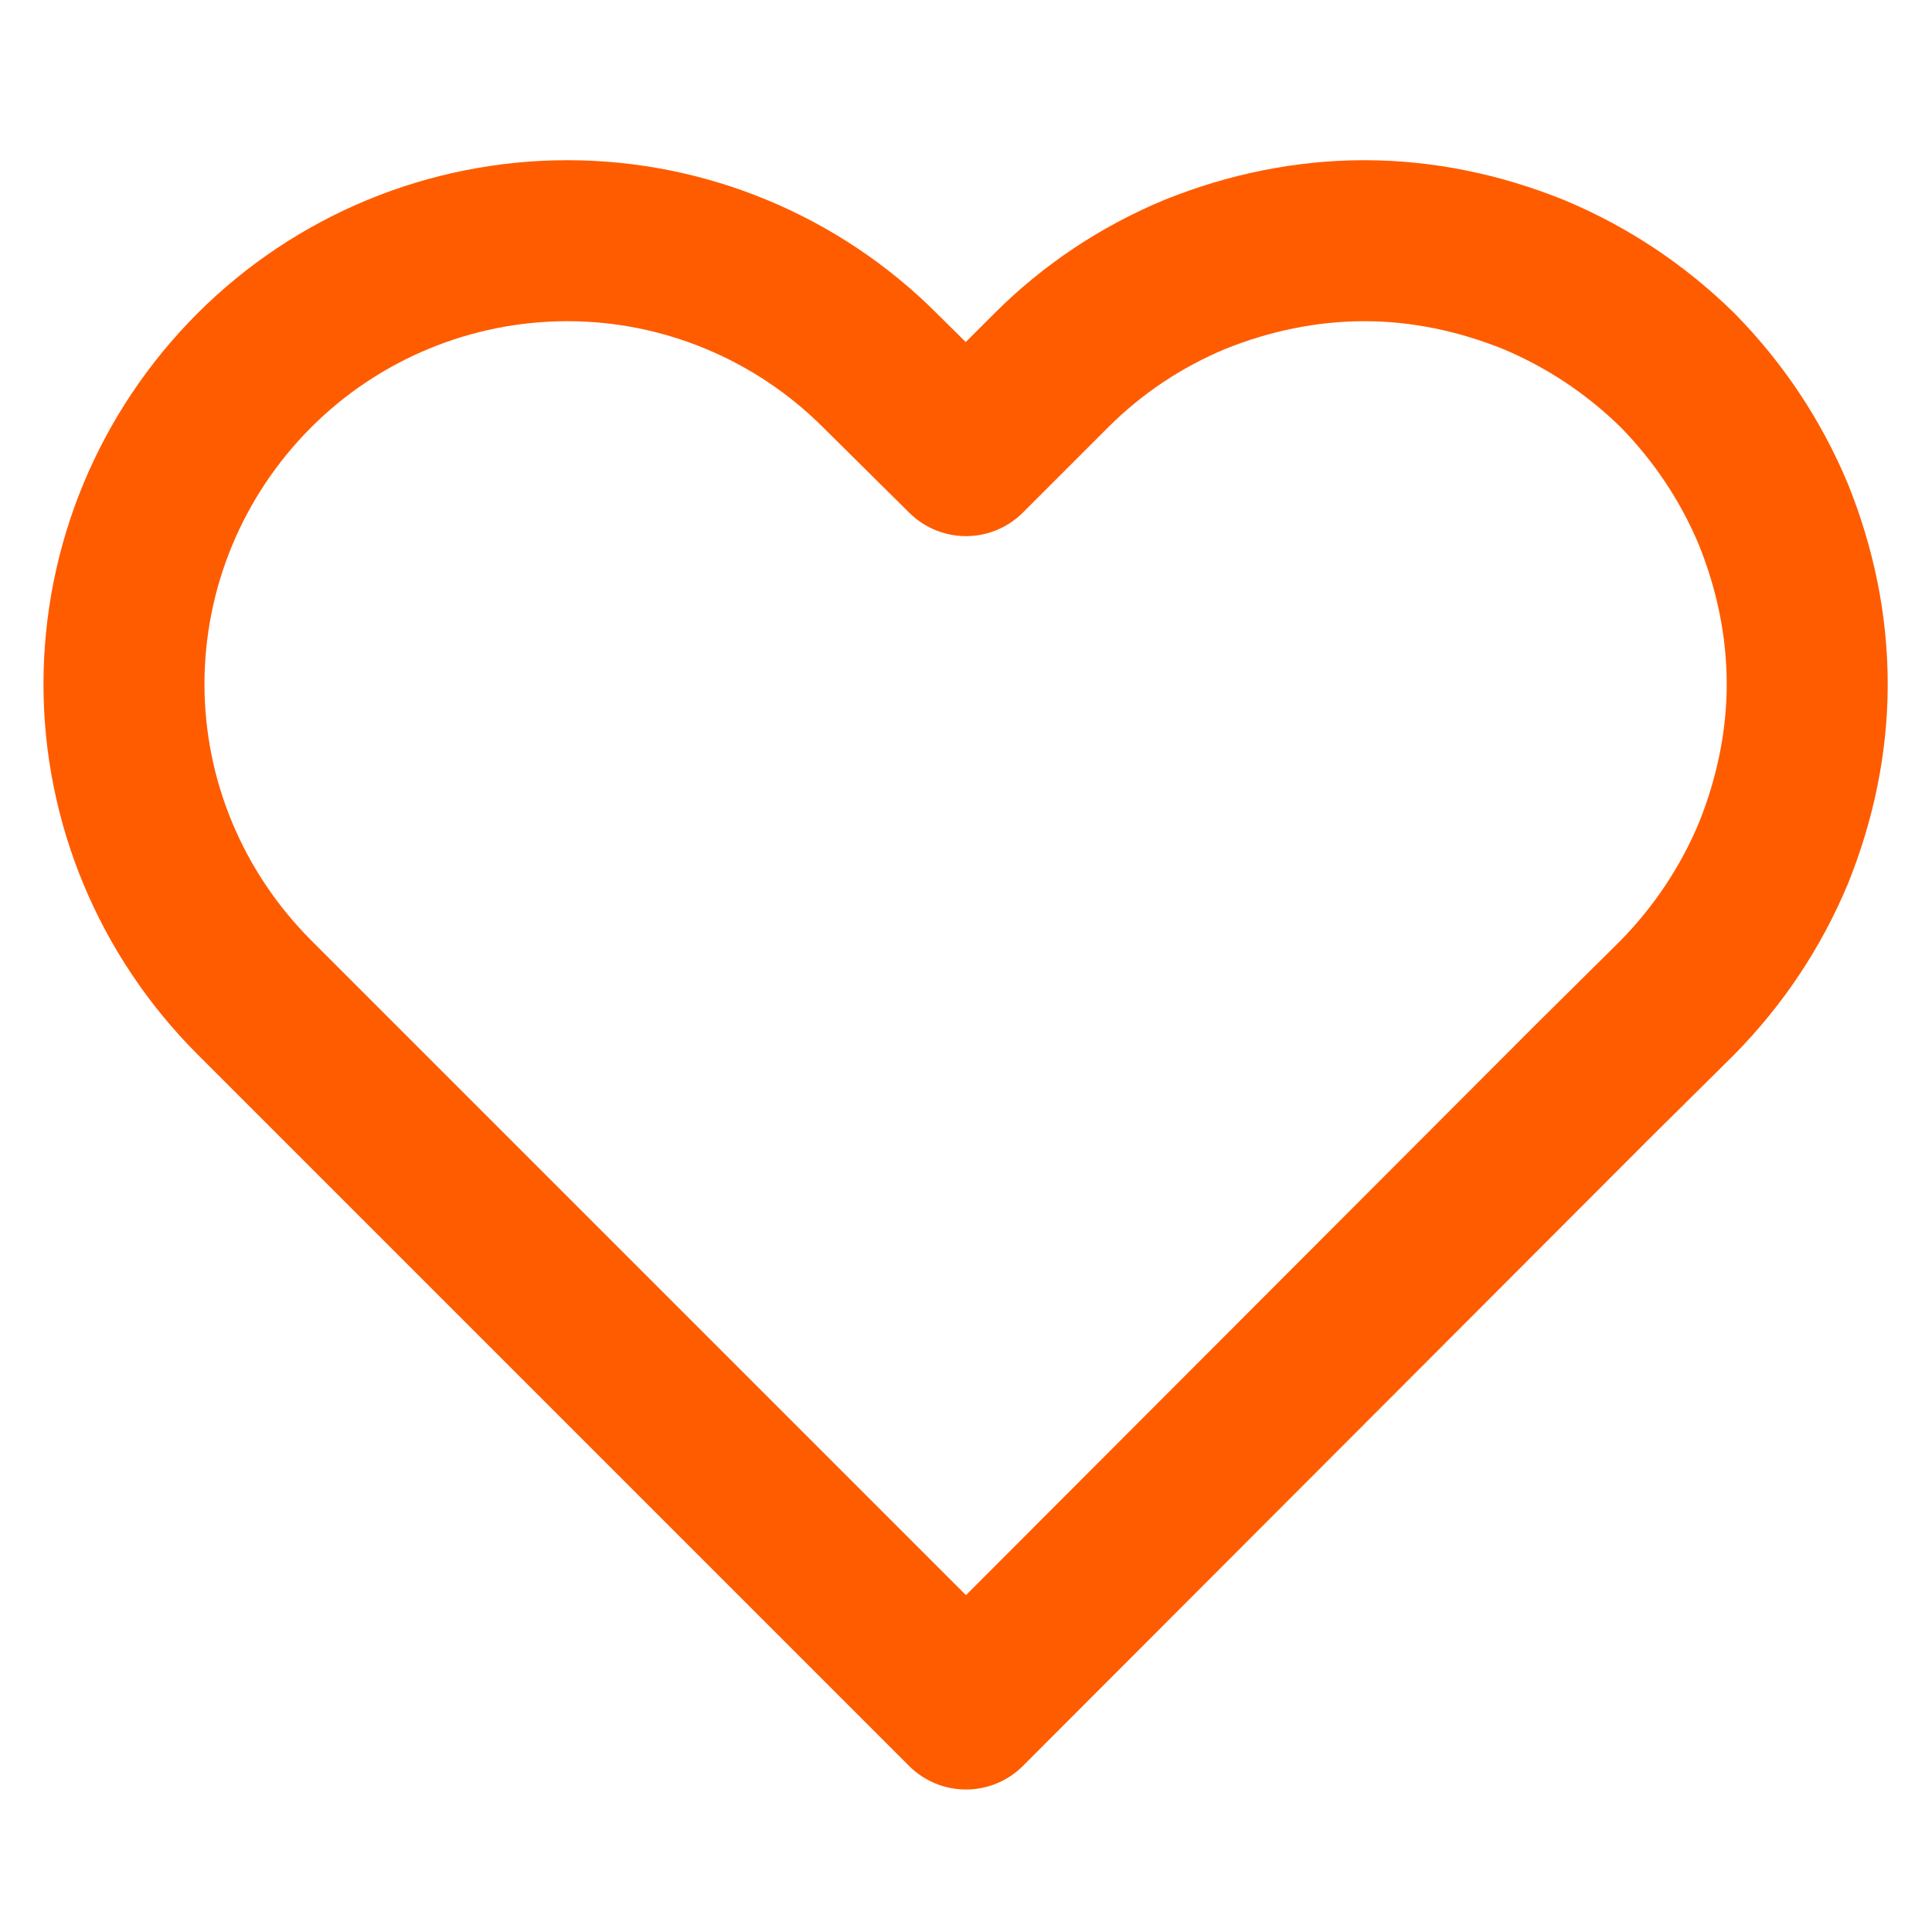<svg width="24" height="24" viewBox="0 0 24 24" fill="none" xmlns="http://www.w3.org/2000/svg" xmlns:xlink="http://www.w3.org/1999/xlink">
	<desc>
			Created with Pixso.
	</desc>
	<defs>
		<clipPath id="clip156_9725">
			<rect id="Heart" width="24" height="24" fill="white" fill-opacity="0"/>
		</clipPath>
	</defs>
	<rect id="Heart" width="24" height="24" fill="#FFFFFF" fill-opacity="0"/>
	<g clip-path="url(#clip156_9725)">
		<path id="Vector" d="M19.05 3.41C18.38 3.14 17.67 2.99 16.95 2.99C16.22 2.99 15.51 3.14 14.84 3.41C14.17 3.69 13.57 4.09 13.06 4.6L12 5.66L10.93 4.6C9.9 3.57 8.5 2.99 7.05 2.99C5.59 2.99 4.19 3.57 3.16 4.6C2.12 5.64 1.54 7.04 1.54 8.5C1.54 9.95 2.12 11.35 3.16 12.39L4.21 13.44L12 21.23L19.78 13.44L20.84 12.39C21.35 11.87 21.75 11.27 22.03 10.6C22.3 9.93 22.45 9.22 22.45 8.5C22.45 7.77 22.3 7.06 22.03 6.39C21.75 5.72 21.35 5.12 20.84 4.6C20.32 4.09 19.72 3.69 19.05 3.41Z" stroke="#FF5C00" stroke-opacity="1" stroke-width="2" stroke-linejoin="round"/>
	</g>
</svg>
